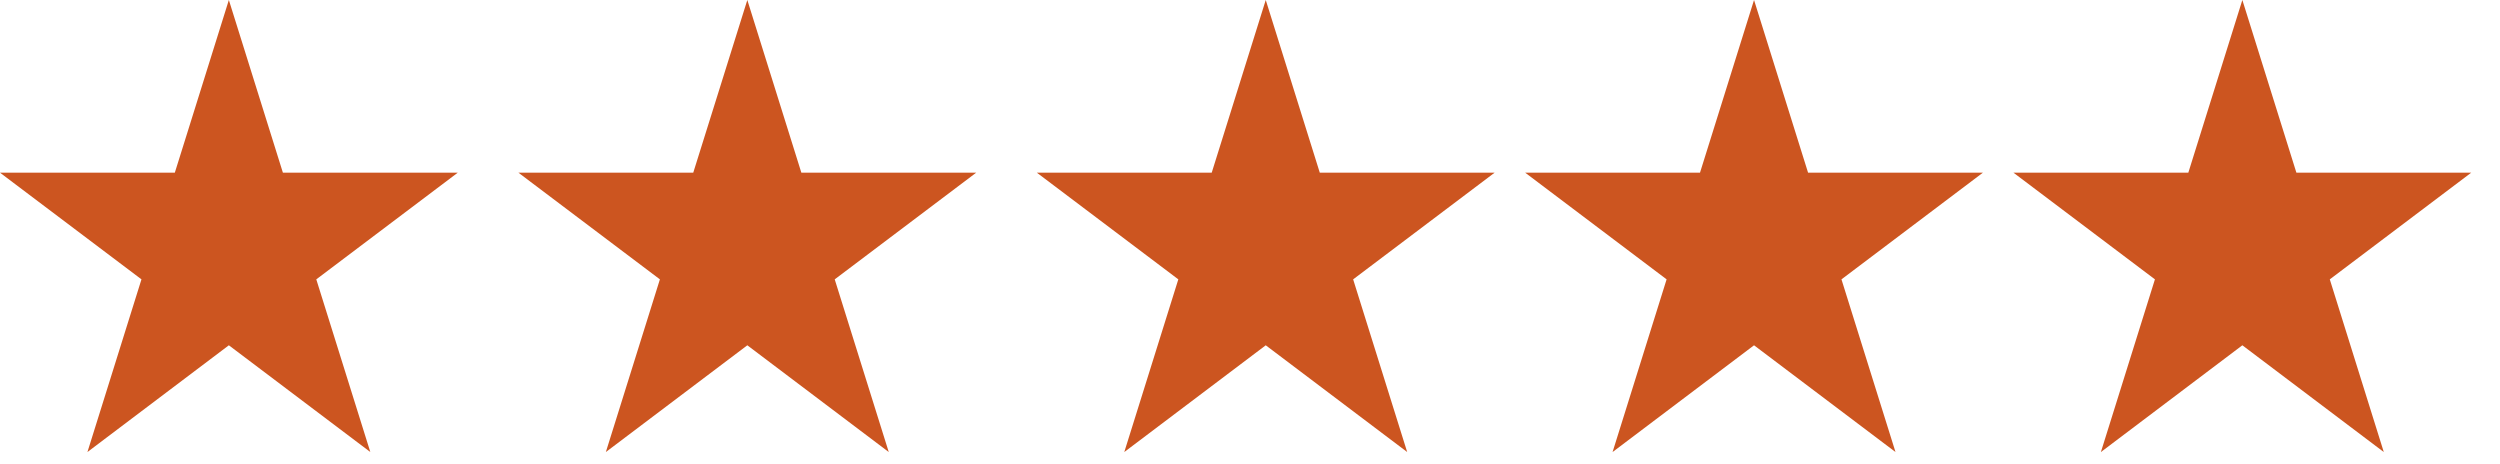 <svg width="70" height="13" viewBox="0 0 70 13" fill="none" xmlns="http://www.w3.org/2000/svg">
<path d="M7.921 4.835L6.408 0L4.895 4.835H0L3.961 7.822L2.448 12.657L6.408 9.668L10.369 12.657L8.856 7.822L12.817 4.835H7.921Z" fill="#CC5520"/>
<path d="M22.438 4.835L20.925 0L19.411 4.835H14.516L18.477 7.822L16.964 12.657L20.925 9.668L24.885 12.657L23.372 7.822L27.333 4.835H22.438Z" fill="#CC5520"/>
<path d="M36.954 4.835L35.441 0L33.928 4.835H29.032L32.993 7.822L31.48 12.657L35.441 9.668L39.401 12.657L37.888 7.822L41.849 4.835H36.954Z" fill="#CC5520"/>
<path d="M50.626 4.835L49.113 0L47.6 4.835H42.705L46.665 7.822L45.152 12.657L49.113 9.668L53.074 12.657L51.561 7.822L55.521 4.835H50.626Z" fill="#CC5520"/>
<path d="M62.786 0L61.273 4.835H56.377L60.338 7.822L58.825 12.657L62.786 9.668L66.746 12.657L65.234 7.822L69.194 4.835H64.299L62.786 0Z" fill="#CC5520"/>
</svg>
